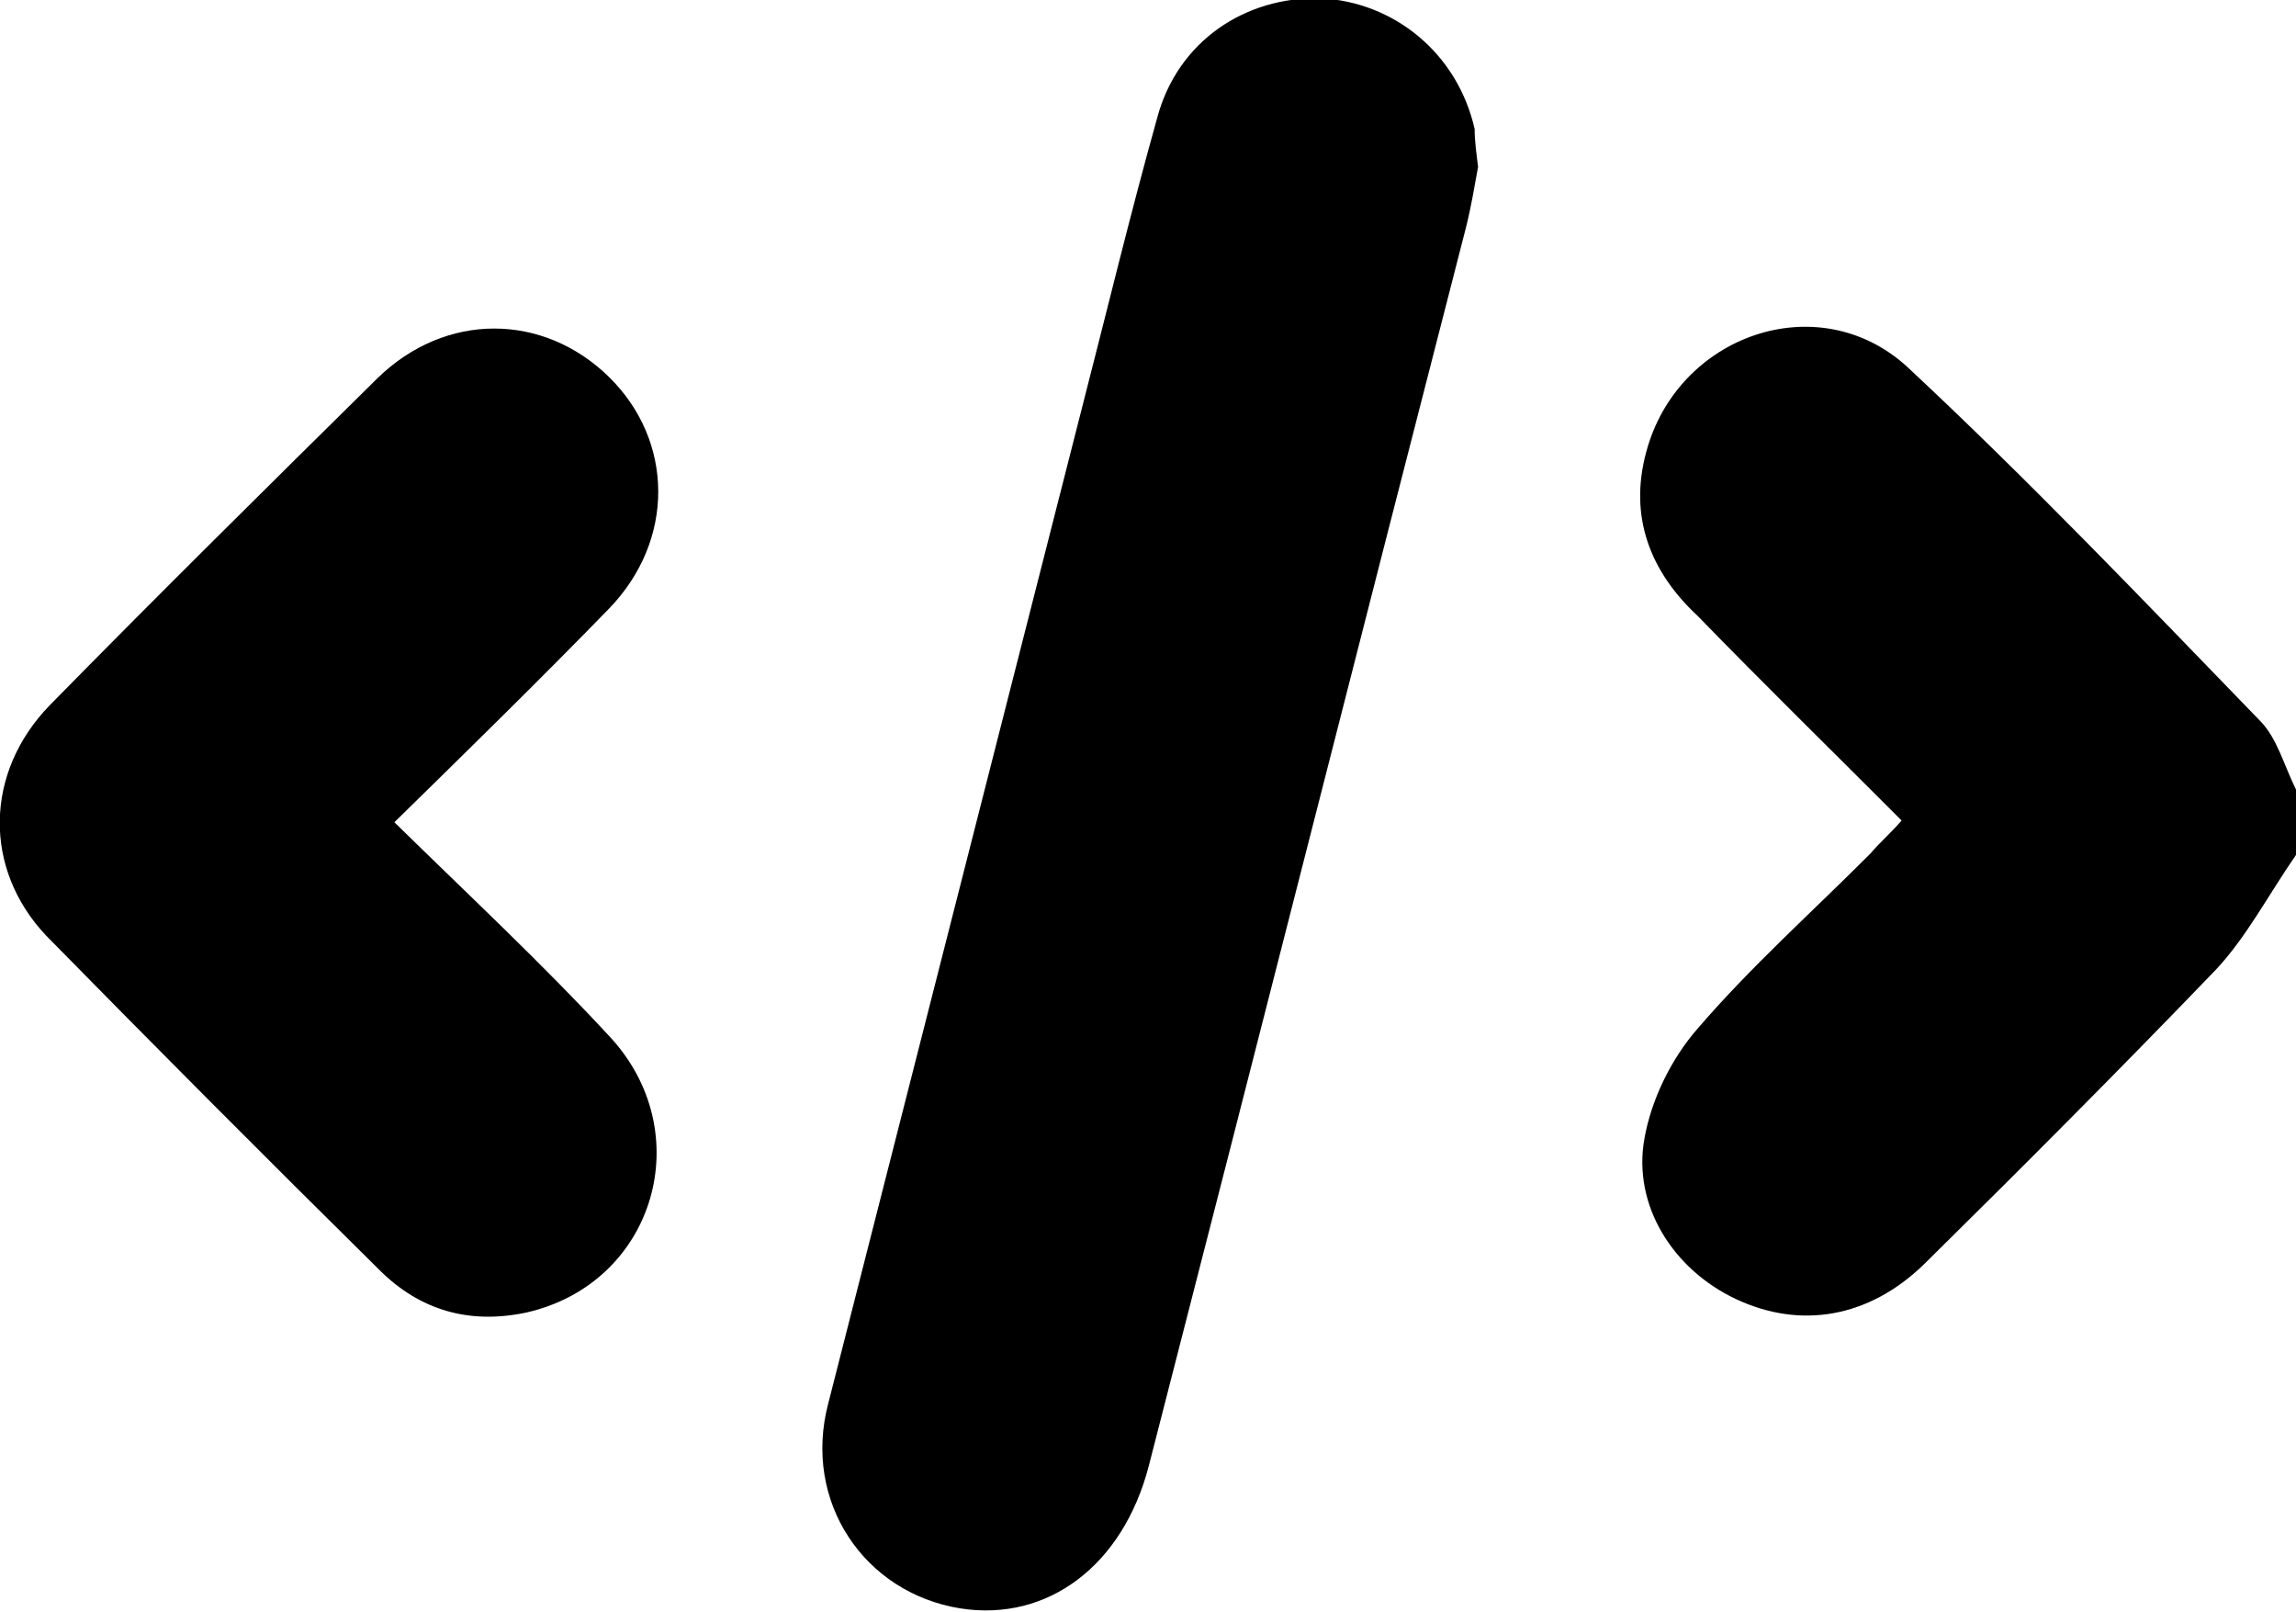 <svg width="104" height="73" viewBox="0 0 104 73" fill="none" xmlns="http://www.w3.org/2000/svg">
<g clip-path="url(#clip0_6_115)">
<path d="M104 38.72C102.757 40.512 101.748 42.46 100.35 43.94C96 48.459 91.573 52.9 87.146 57.263C84.66 59.678 81.553 60.223 78.602 58.821C75.806 57.496 73.942 54.614 74.485 51.575C74.796 49.783 75.728 47.914 76.893 46.589C79.301 43.784 82.097 41.291 84.738 38.642C85.126 38.175 85.592 37.785 86.136 37.162C83.029 34.046 79.922 31.008 76.893 27.891C74.718 25.866 73.786 23.372 74.563 20.49C75.961 15.192 82.33 12.933 86.369 16.595C91.883 21.736 97.087 27.19 102.369 32.644C103.146 33.423 103.456 34.669 104 35.76C104 36.695 104 37.708 104 38.72Z" fill="black"/>
<path d="M66.951 7.557C66.796 8.414 66.641 9.349 66.408 10.284C61.592 28.982 56.854 47.68 52.039 66.378C50.874 70.897 47.456 73.468 43.495 72.844C39.146 72.143 36.349 68.014 37.514 63.573C41.32 48.615 45.126 33.734 48.932 18.776C50.097 14.257 51.184 9.739 52.427 5.298C53.359 1.87 56.388 -0.156 59.806 -0.078C63.146 0.078 66.019 2.415 66.796 5.843C66.796 6.388 66.874 6.934 66.951 7.557Z" fill="black"/>
<path d="M17.864 37.24C21.282 40.59 24.544 43.629 27.573 46.901C31.689 51.264 29.67 58.12 23.845 59.444C21.282 59.989 19.029 59.366 17.165 57.496C12.117 52.51 7.068 47.446 2.097 42.382C-0.777 39.344 -0.699 34.981 2.252 31.942C7.146 26.956 12.117 22.048 17.087 17.14C20.194 14.101 24.621 14.179 27.573 17.062C30.524 19.945 30.602 24.463 27.573 27.579C24.466 30.774 21.282 33.89 17.864 37.24Z" fill="black"/>
</g>
<defs>
<clipPath id="clip0_6_115">
<rect width="104" height="73" fill="white"/>
</clipPath>
</defs>
</svg>
